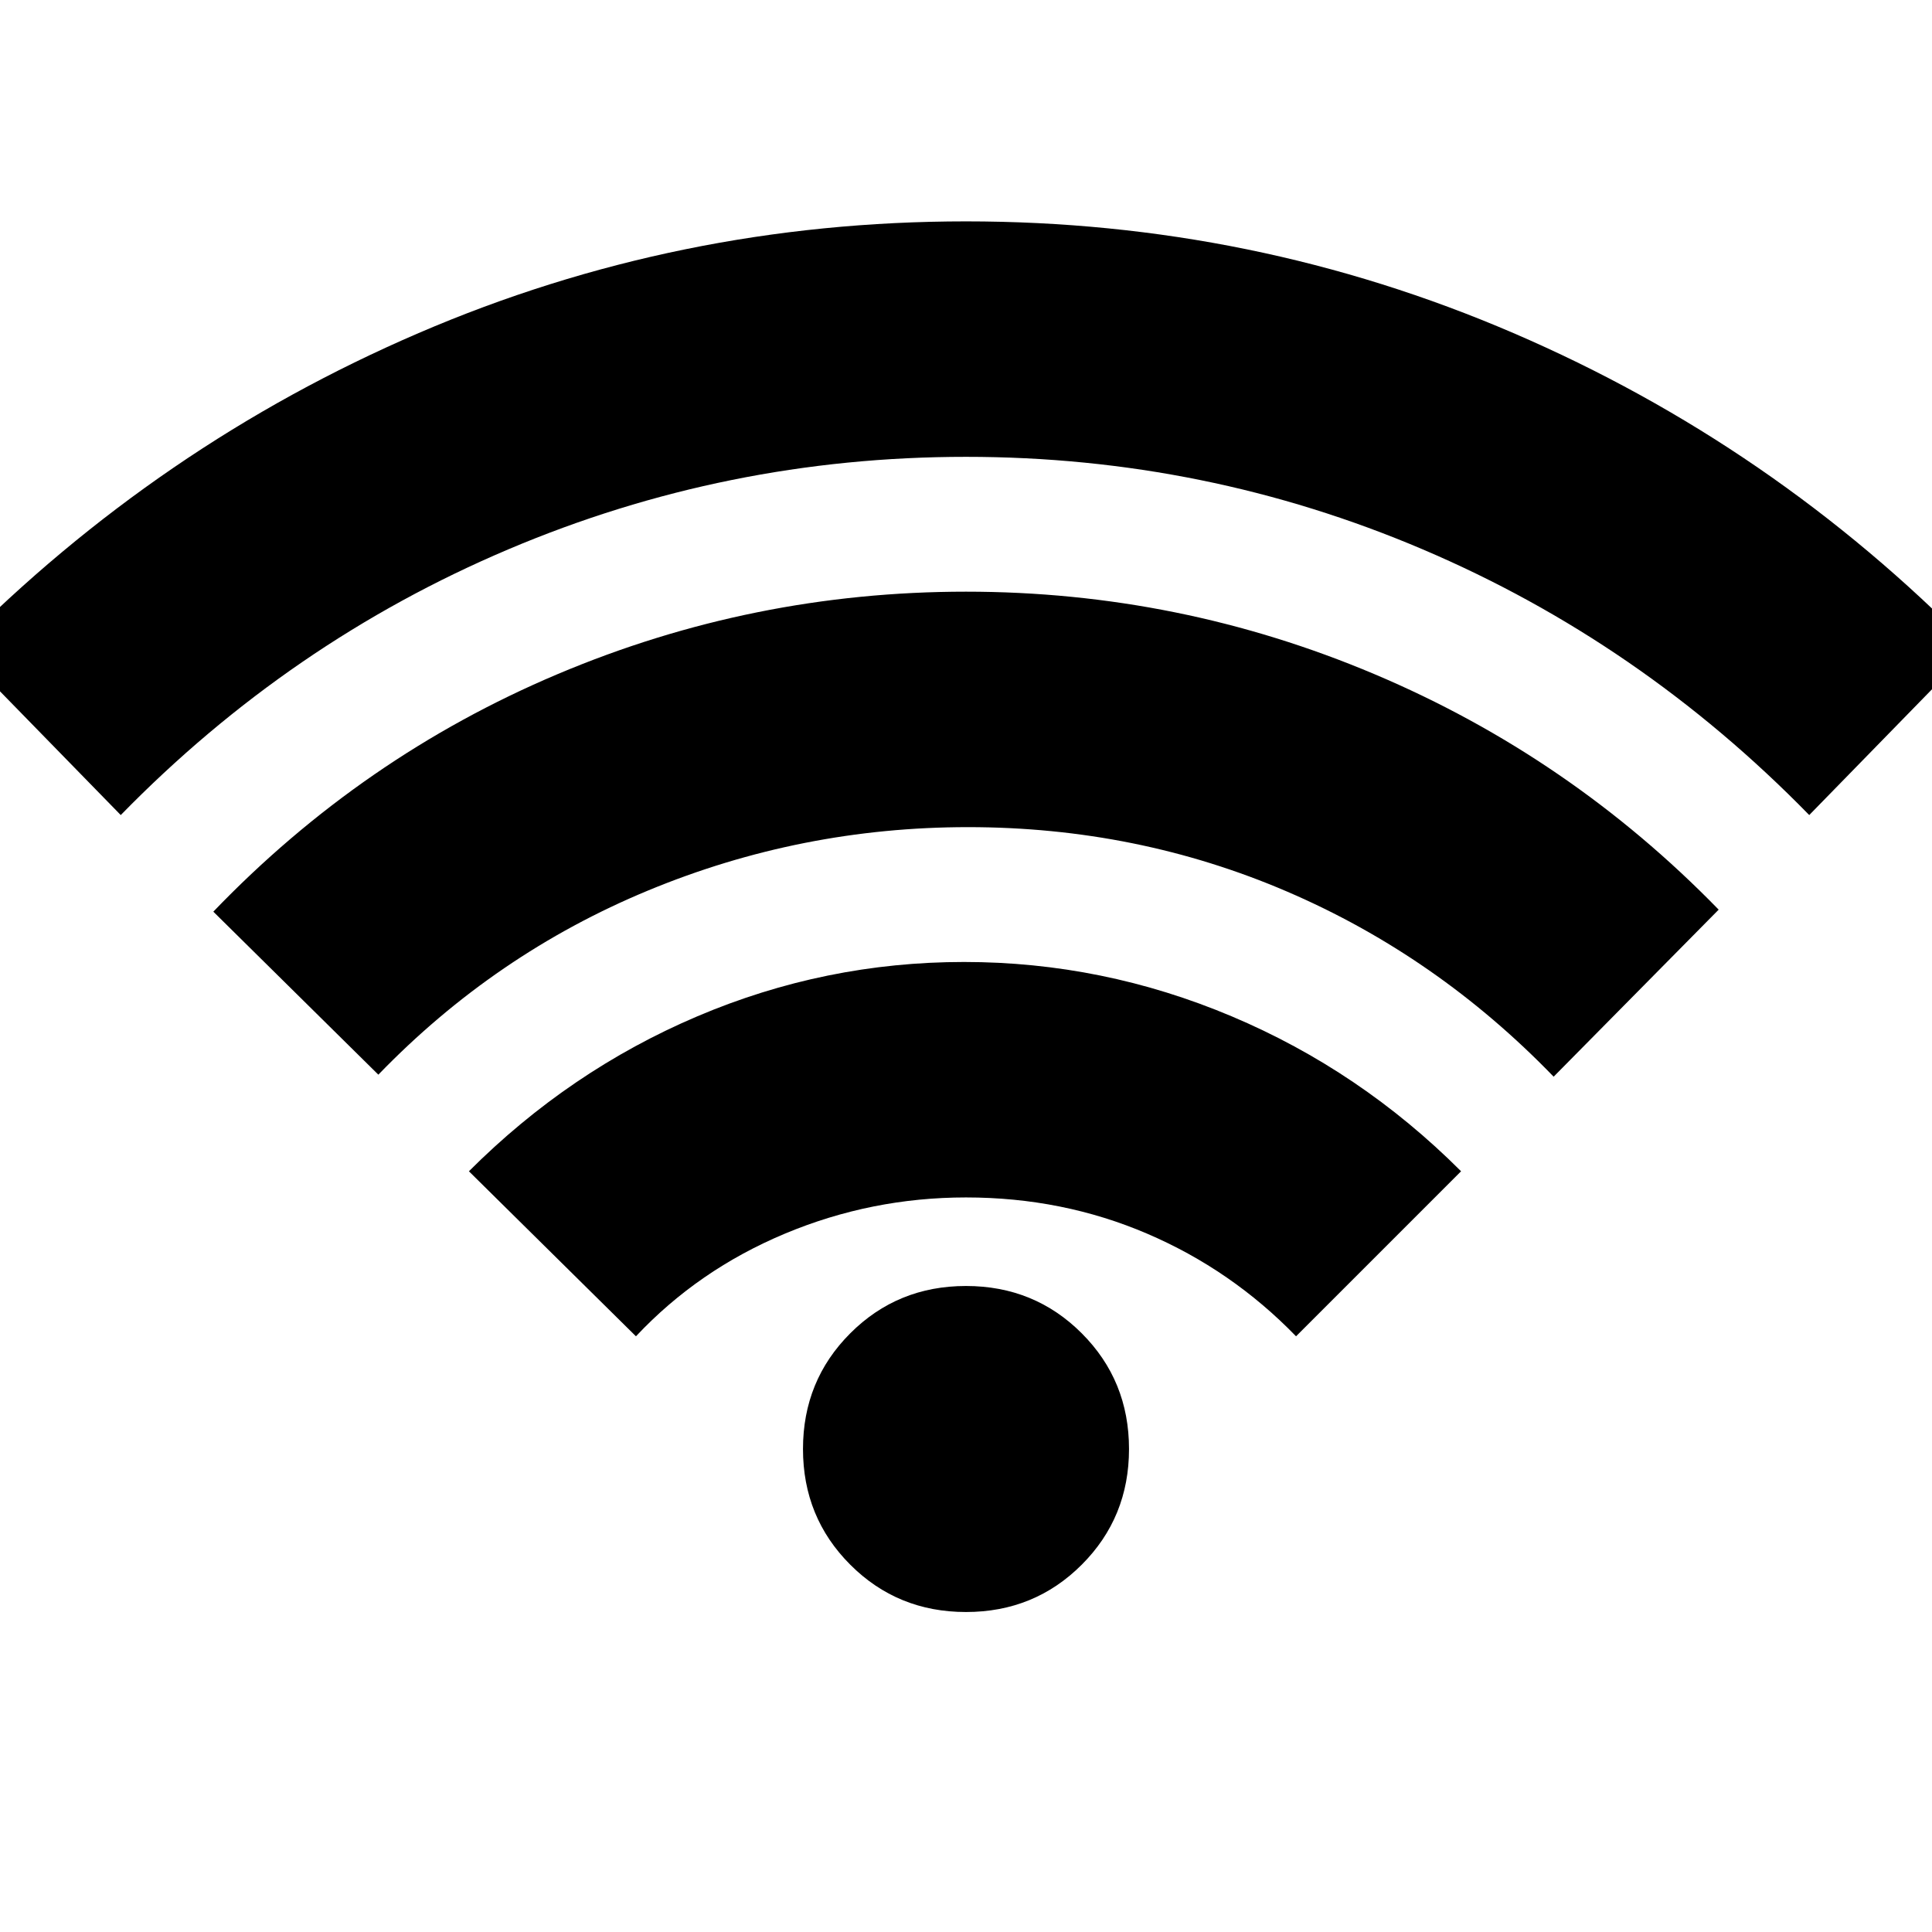 <svg xmlns="http://www.w3.org/2000/svg" height="20" viewBox="0 -960 960 960" width="20"><path d="m316-296-83-82q50-50 113.5-77T479-482q69 0 133 27t114 77l-82 82q-32-33-74-51t-90-18q-47 0-90 18t-74 51ZM60-555l-81-83Q79-739 208-794.5T480-850q143 0 272 55.5T980-638l-81 83q-84-86-192-132t-227-46q-119 0-227.5 46T60-555Zm128 129-82-81q74-77 171-118t203-41q106 0 203 41t171 117l-82 83q-58-60-132.5-92T481-549q-83 0-159 31.5T188-426Zm292 267q-34 0-57.5-23.5T399-240q0-34 23.5-57.5T480-321q34 0 57.5 23.5T561-240q0 34-23.5 57.5T480-159Z"/></svg>